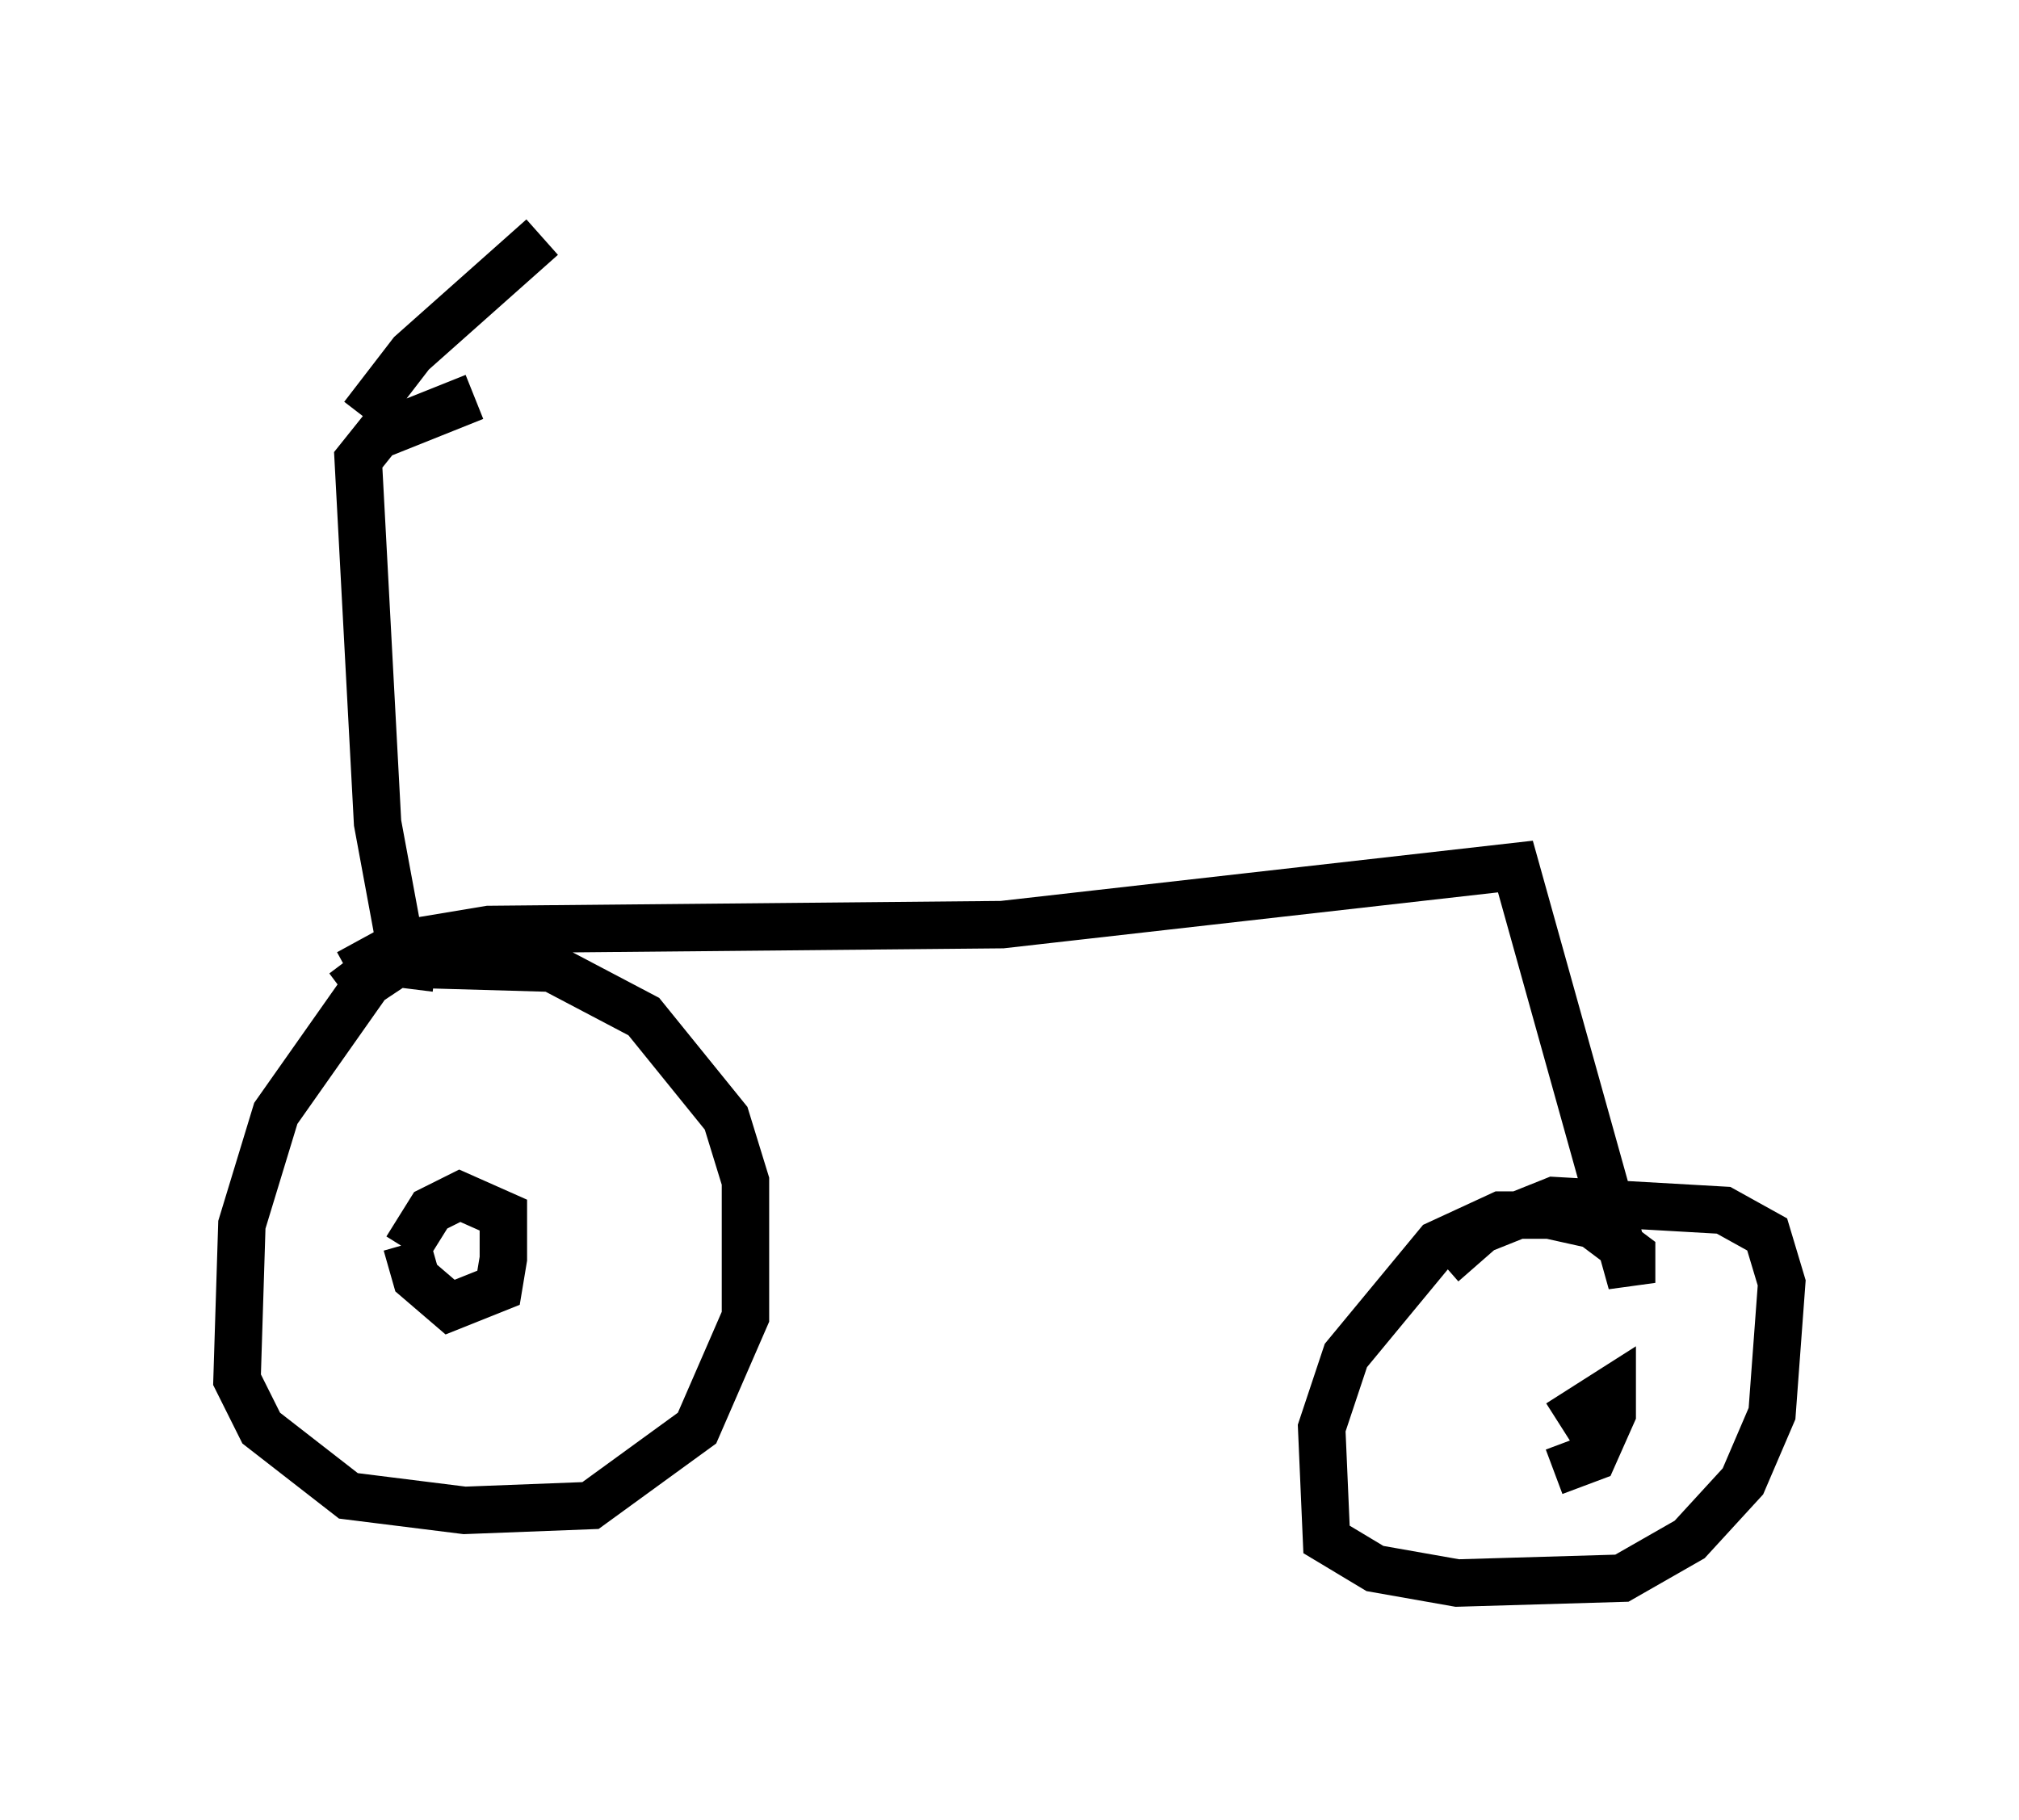 <?xml version="1.0" encoding="utf-8" ?>
<svg baseProfile="full" height="38.379" version="1.1" width="42.565" xmlns="http://www.w3.org/2000/svg" xmlns:ev="http://www.w3.org/2001/xml-events" xmlns:xlink="http://www.w3.org/1999/xlink"><defs /><rect fill="white" height="38.379" width="42.565" x="0" y="0" /><path d="M17.046, 7.45 m-7.044, 0.919 l-2.042, 0.817 -0.408, 0.51 l0.408, 7.656 0.51, 2.756 m-0.817, -11.331 l1.021, -1.327 2.756, -2.45 m-2.246, 15.415 l-0.817, -0.102 -0.613, 0.408 l-1.94, 2.756 -0.715, 2.348 l-0.102, 3.267 0.51, 1.021 l1.838, 1.429 2.45, 0.306 l2.654, -0.102 2.246, -1.633 l1.021, -2.348 0.0, -2.858 l-0.408, -1.327 -1.735, -2.144 l-1.94, -1.021 -3.573, -0.102 l-0.817, 0.613 m1.327, 5.308 l0.204, 0.715 0.715, 0.613 l1.021, -0.408 0.102, -0.613 l0.0, -0.919 -0.919, -0.408 l-0.613, 0.306 -0.51, 0.817 m-1.225, -5.819 l1.123, -0.613 1.838, -0.306 l10.821, -0.102 10.821, -1.225 l2.45, 8.779 0.0, -0.613 l-0.817, -0.613 -0.919, -0.204 l-1.021, 0.0 -1.327, 0.613 l-1.94, 2.348 -0.51, 1.531 l0.102, 2.348 1.021, 0.613 l1.735, 0.306 3.471, -0.102 l1.429, -0.817 1.123, -1.225 l0.613, -1.429 0.204, -2.756 l-0.306, -1.021 -0.919, -0.51 l-3.573, -0.204 -1.531, 0.613 l-0.817, 0.715 m2.348, 4.39 l0.817, -0.306 0.408, -0.919 l0.0, -0.51 -1.123, 0.715 " fill="none" stroke="black" stroke-width="1" /></svg>